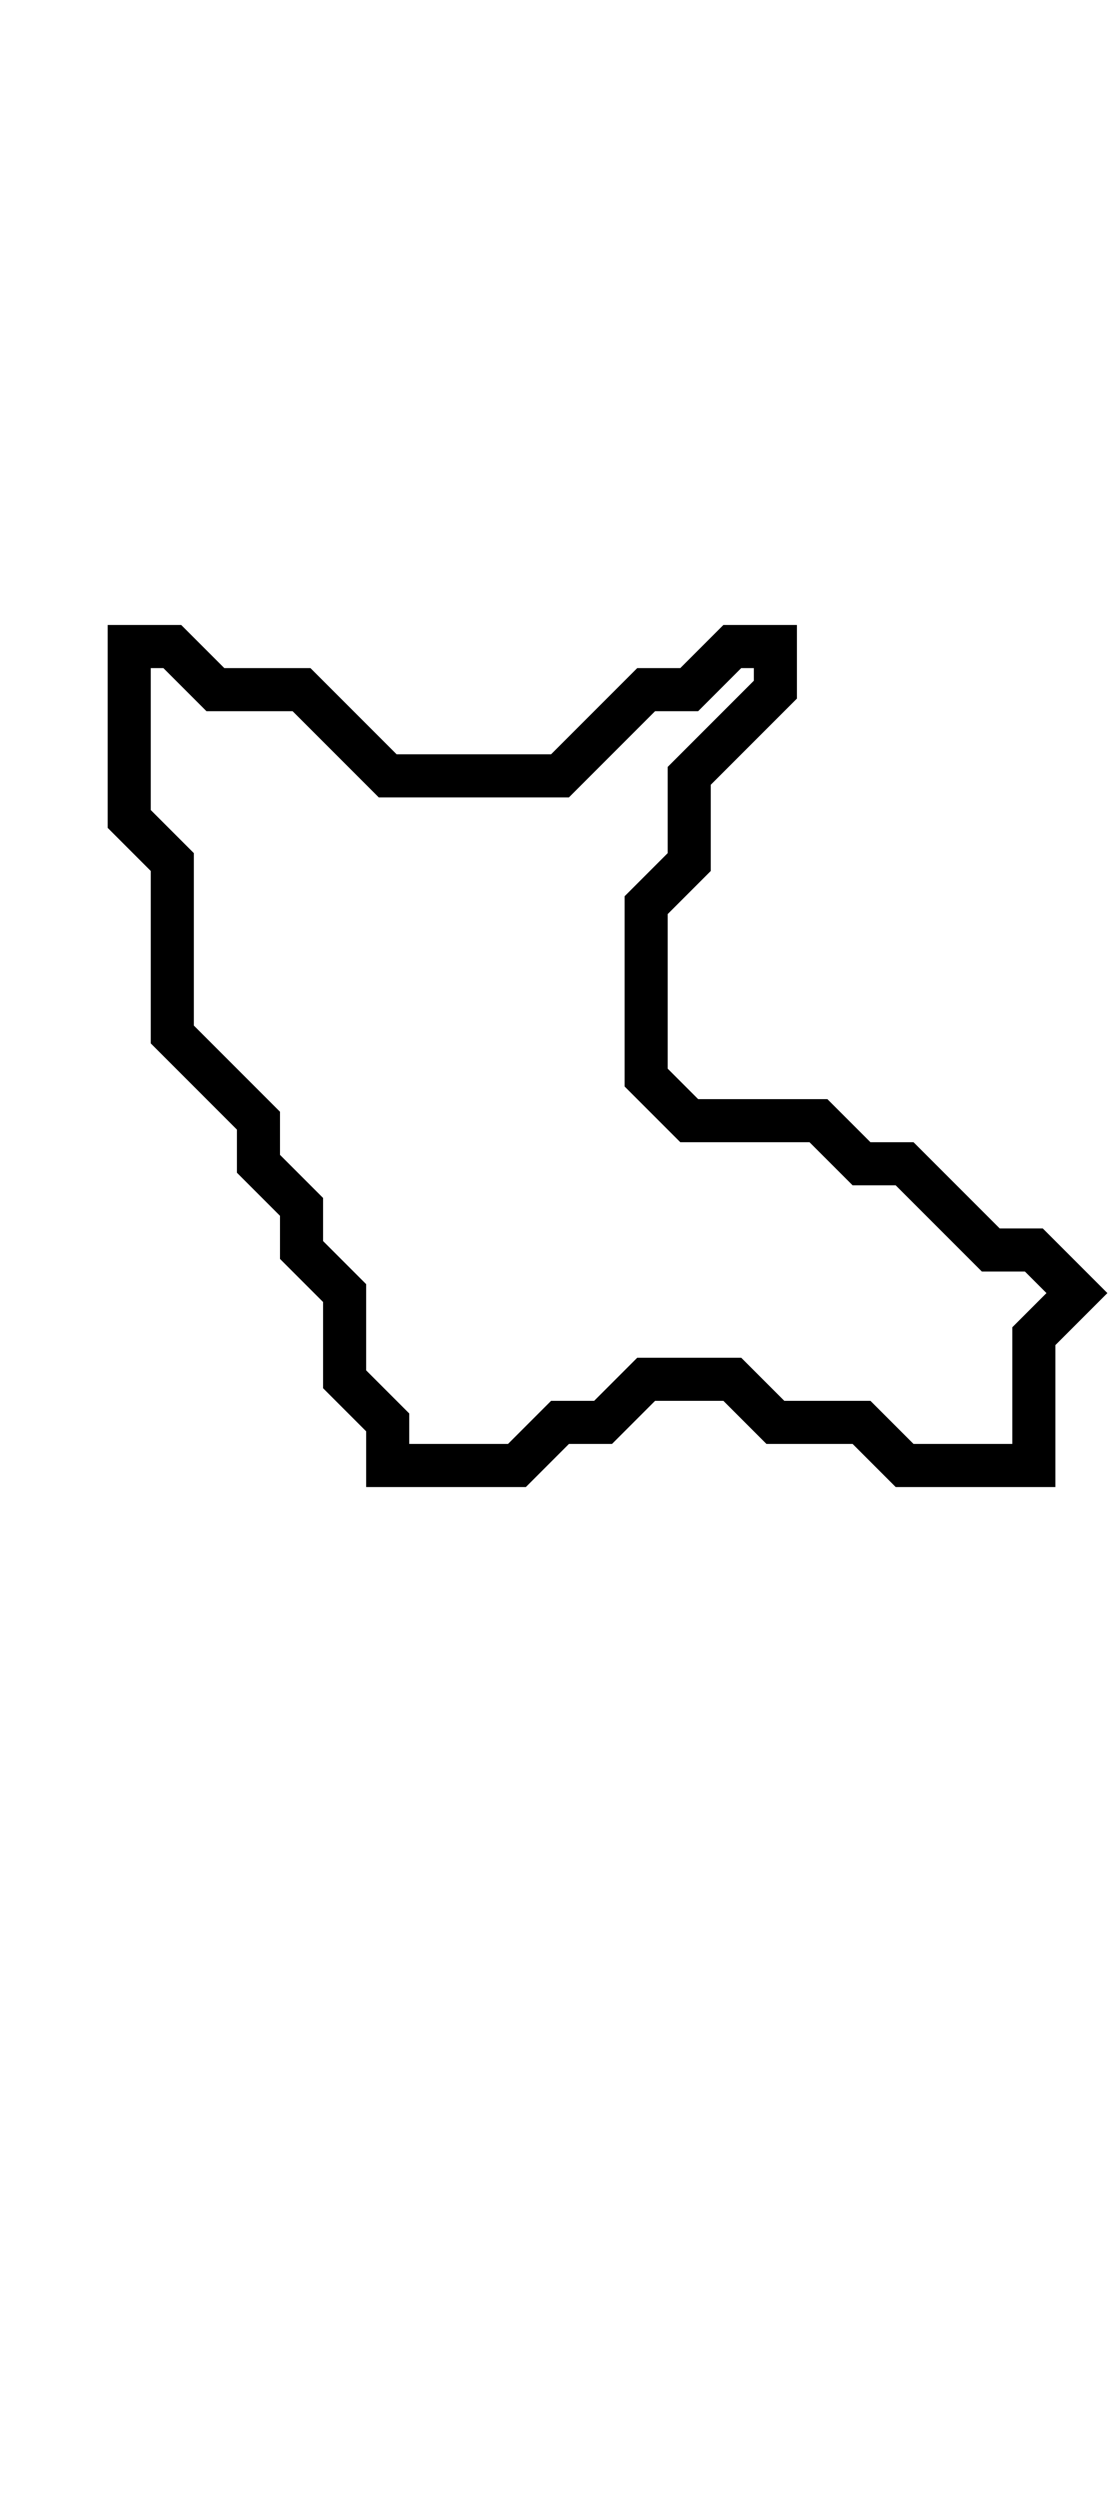 <svg xmlns="http://www.w3.org/2000/svg" width="26" height="58">
  <path d="M 3,15 L 3,19 L 4,20 L 4,24 L 6,26 L 6,27 L 7,28 L 7,29 L 8,30 L 8,32 L 9,33 L 9,34 L 12,34 L 13,33 L 14,33 L 15,32 L 17,32 L 18,33 L 20,33 L 21,34 L 24,34 L 24,31 L 25,30 L 24,29 L 23,29 L 21,27 L 20,27 L 19,26 L 16,26 L 15,25 L 15,21 L 16,20 L 16,18 L 18,16 L 18,15 L 17,15 L 16,16 L 15,16 L 13,18 L 9,18 L 7,16 L 5,16 L 4,15 Z" fill="none" stroke="black" stroke-width="1"/>
</svg>